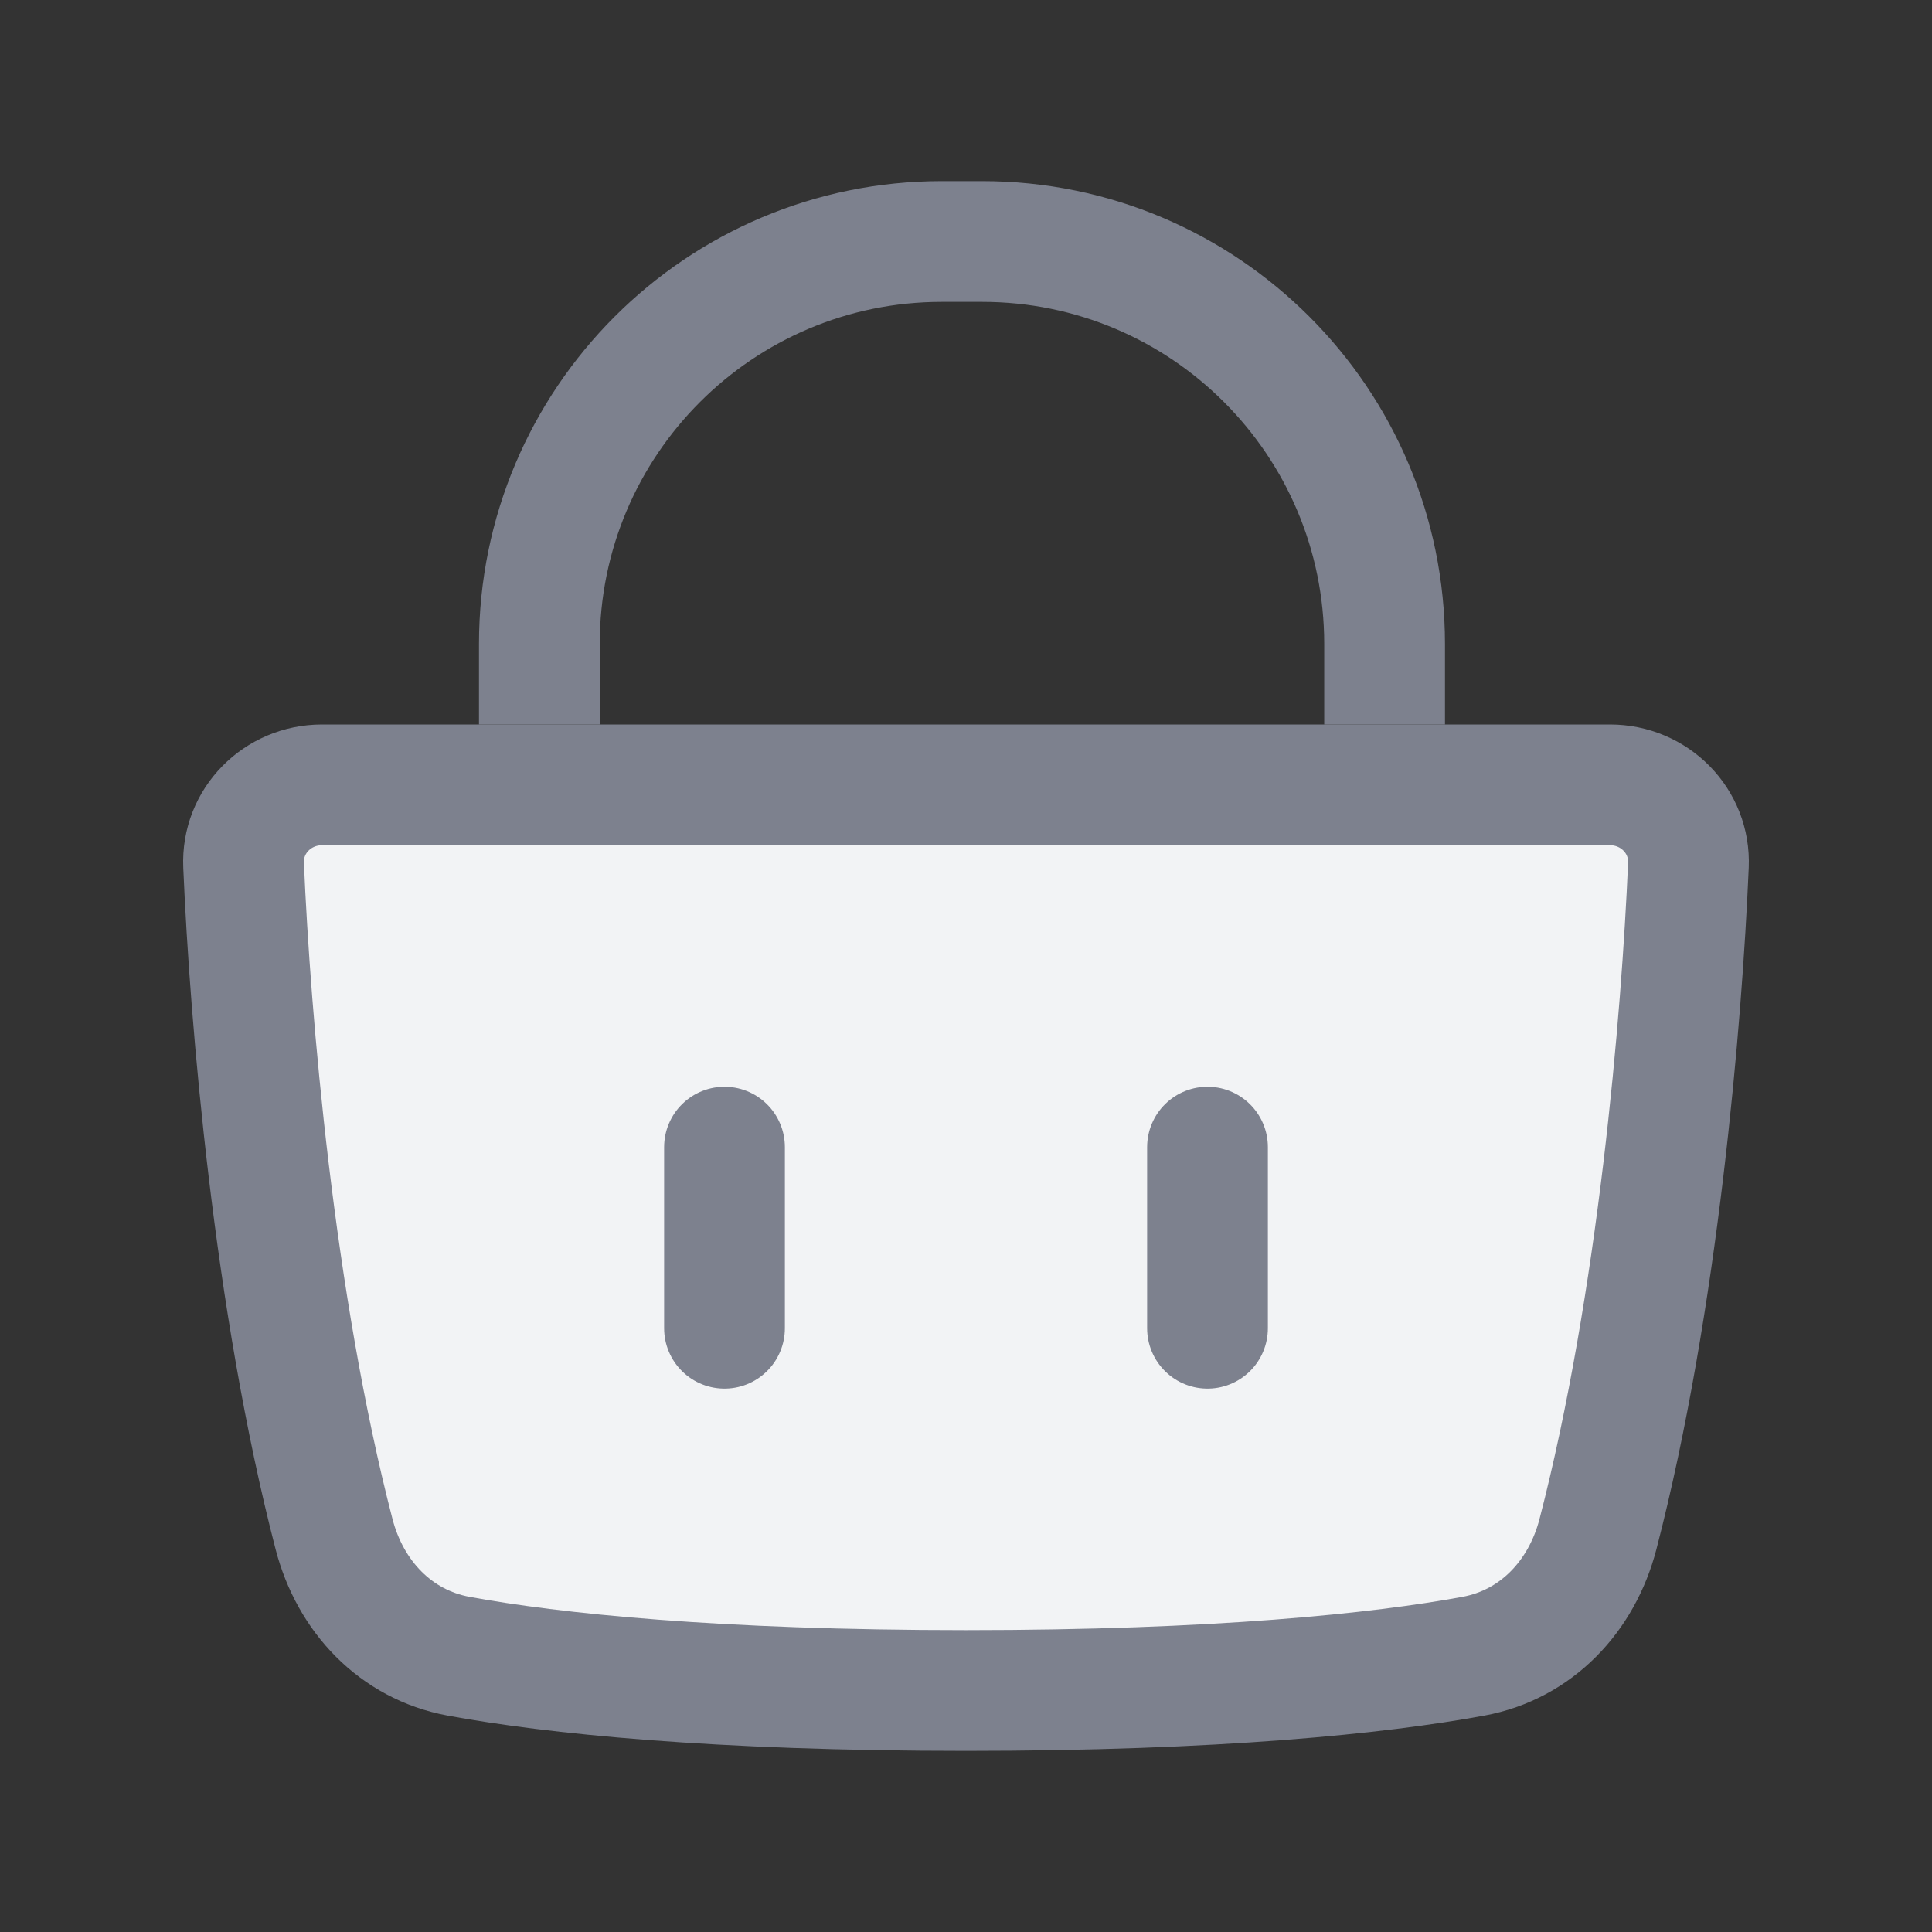 <svg class="wv-icon-original" width="24" height="24" viewBox="0 0 24 24" fill="none" xmlns="http://www.w3.org/2000/svg">
<rect x="0" y="0" width="24" height="24" fill="#333333" stroke="none"/>
<path d="M4.15 19.059C3.403 16.183 3.108 12.661 3.026 10.749C3.002 10.197 3.448 9.75 4 9.75H12H20C20.552 9.75 20.998 10.197 20.974 10.749C20.892 12.661 20.597 16.183 19.85 19.059C19.65 19.829 19.087 20.429 18.304 20.574C17.133 20.79 15.114 21 12 21C8.887 21 6.867 20.79 5.696 20.574C4.913 20.429 4.35 19.829 4.15 19.059Z" fill="#F2F3F5"/>
<path d="M4.15 19.059C3.403 16.183 3.108 12.661 3.026 10.749C3.002 10.197 3.448 9.75 4 9.75H12H20C20.552 9.75 20.998 10.197 20.974 10.749C20.892 12.661 20.597 16.183 19.85 19.059C19.65 19.829 19.087 20.429 18.304 20.574C17.133 20.79 15.114 21 12 21C8.887 21 6.867 20.79 5.696 20.574C4.913 20.429 4.35 19.829 4.15 19.059Z" stroke="#7D818E" stroke-width="1.5" stroke-linecap="round" stroke-linejoin="round"/>
<path d="M6.7 8.25V8C6.7 5.239 8.939 3 11.7 3H12.2C14.962 3 17.2 5.239 17.2 8V8.25" stroke="#7D818E" stroke-width="1.5" stroke-linecap="square" stroke-linejoin="round"/>
<path d="M9 14.25V16.5M15 14.25V16.5" stroke="#7D818E" stroke-width="1.5" stroke-linecap="round" stroke-linejoin="round"/>
</svg>
